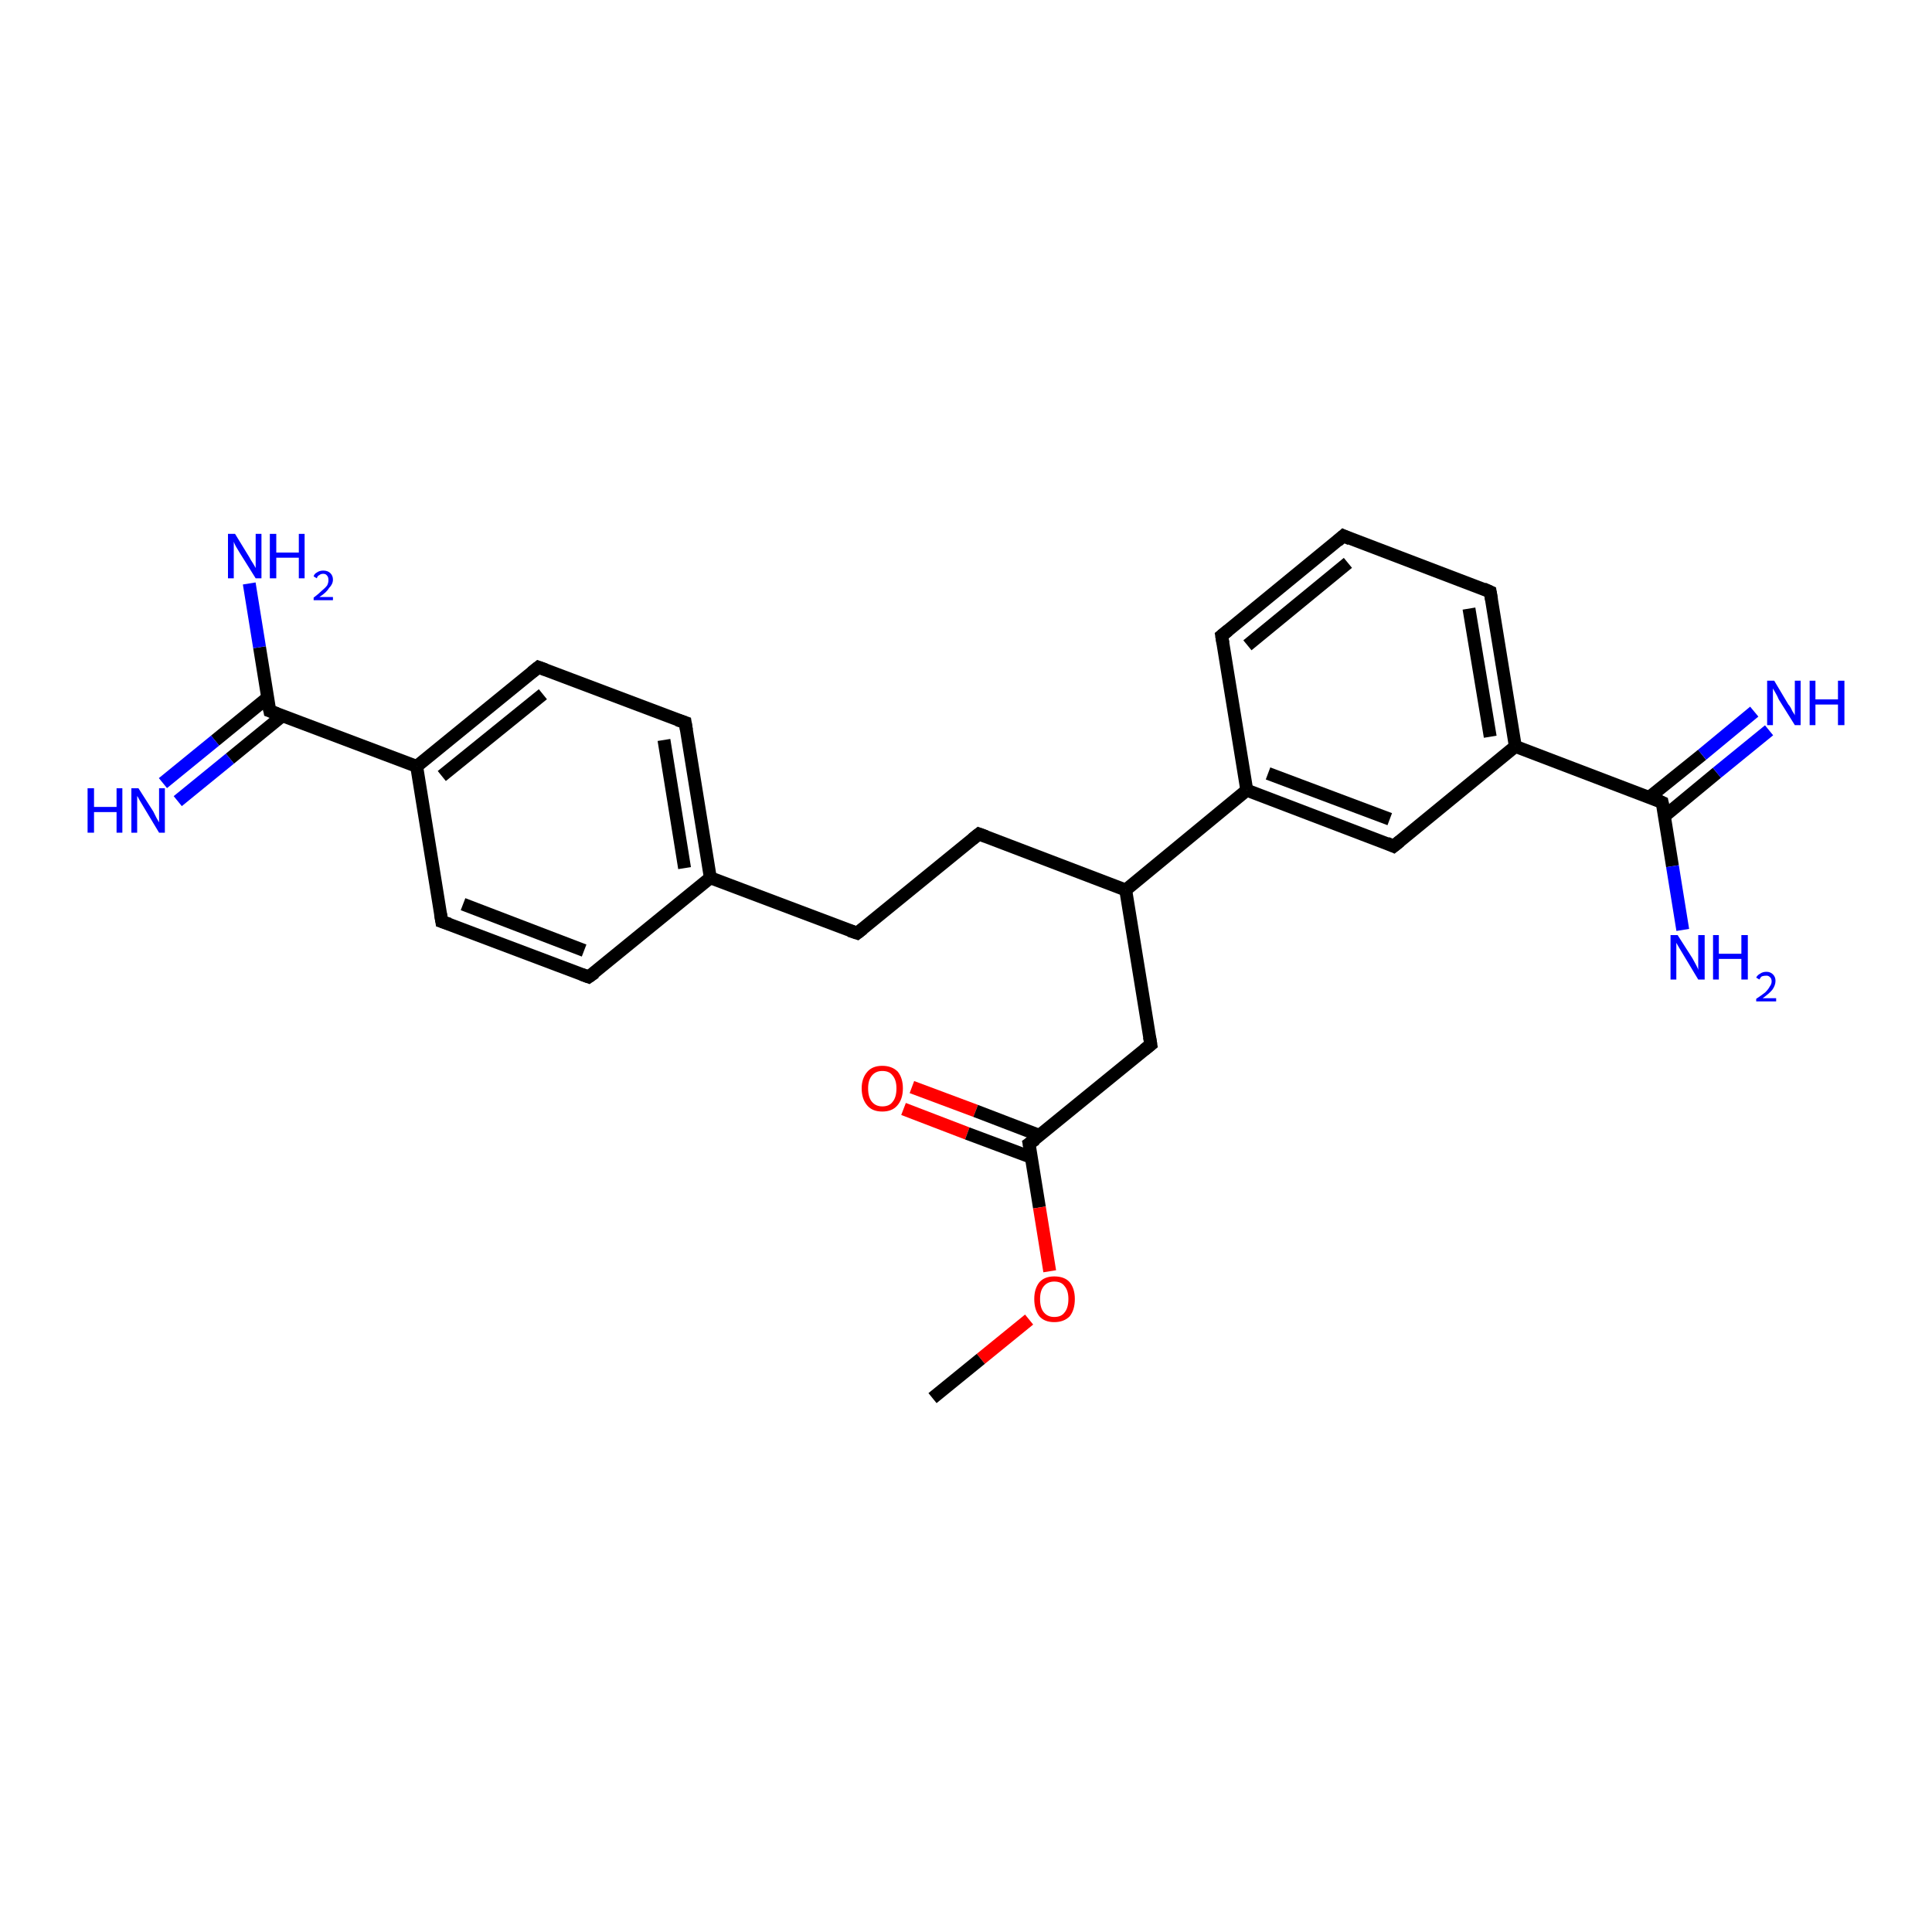 <?xml version='1.0' encoding='iso-8859-1'?>
<svg version='1.1' baseProfile='full'
              xmlns='http://www.w3.org/2000/svg'
                      xmlns:rdkit='http://www.rdkit.org/xml'
                      xmlns:xlink='http://www.w3.org/1999/xlink'
                  xml:space='preserve'
width='300px' height='300px' viewBox='0 0 300 300'>
<!-- END OF HEADER -->
<rect style='opacity:1.0;fill:#FFFFFF;stroke:none' width='300.0' height='300.0' x='0.0' y='0.0'> </rect>
<path class='bond-0 atom-0 atom-1' d='M 141.6,168.8 L 151.5,172.5' style='fill:none;fill-rule:evenodd;stroke:#FF0000;stroke-width:2.0px;stroke-linecap:butt;stroke-linejoin:miter;stroke-opacity:1' />
<path class='bond-0 atom-0 atom-1' d='M 151.5,172.5 L 161.4,176.3' style='fill:none;fill-rule:evenodd;stroke:#000000;stroke-width:2.0px;stroke-linecap:butt;stroke-linejoin:miter;stroke-opacity:1' />
<path class='bond-0 atom-0 atom-1' d='M 140.3,172.2 L 150.2,176.0' style='fill:none;fill-rule:evenodd;stroke:#FF0000;stroke-width:2.0px;stroke-linecap:butt;stroke-linejoin:miter;stroke-opacity:1' />
<path class='bond-0 atom-0 atom-1' d='M 150.2,176.0 L 160.1,179.7' style='fill:none;fill-rule:evenodd;stroke:#000000;stroke-width:2.0px;stroke-linecap:butt;stroke-linejoin:miter;stroke-opacity:1' />
<path class='bond-1 atom-1 atom-2' d='M 159.8,177.6 L 161.4,187.5' style='fill:none;fill-rule:evenodd;stroke:#000000;stroke-width:2.0px;stroke-linecap:butt;stroke-linejoin:miter;stroke-opacity:1' />
<path class='bond-1 atom-1 atom-2' d='M 161.4,187.5 L 163.0,197.4' style='fill:none;fill-rule:evenodd;stroke:#FF0000;stroke-width:2.0px;stroke-linecap:butt;stroke-linejoin:miter;stroke-opacity:1' />
<path class='bond-2 atom-2 atom-3' d='M 159.8,204.9 L 152.3,211.0' style='fill:none;fill-rule:evenodd;stroke:#FF0000;stroke-width:2.0px;stroke-linecap:butt;stroke-linejoin:miter;stroke-opacity:1' />
<path class='bond-2 atom-2 atom-3' d='M 152.3,211.0 L 144.8,217.1' style='fill:none;fill-rule:evenodd;stroke:#000000;stroke-width:2.0px;stroke-linecap:butt;stroke-linejoin:miter;stroke-opacity:1' />
<path class='bond-3 atom-1 atom-4' d='M 159.8,177.6 L 178.7,162.2' style='fill:none;fill-rule:evenodd;stroke:#000000;stroke-width:2.0px;stroke-linecap:butt;stroke-linejoin:miter;stroke-opacity:1' />
<path class='bond-4 atom-4 atom-5' d='M 178.7,162.2 L 174.8,138.2' style='fill:none;fill-rule:evenodd;stroke:#000000;stroke-width:2.0px;stroke-linecap:butt;stroke-linejoin:miter;stroke-opacity:1' />
<path class='bond-5 atom-5 atom-6' d='M 174.8,138.2 L 193.6,122.7' style='fill:none;fill-rule:evenodd;stroke:#000000;stroke-width:2.0px;stroke-linecap:butt;stroke-linejoin:miter;stroke-opacity:1' />
<path class='bond-6 atom-6 atom-7' d='M 193.6,122.7 L 216.4,131.4' style='fill:none;fill-rule:evenodd;stroke:#000000;stroke-width:2.0px;stroke-linecap:butt;stroke-linejoin:miter;stroke-opacity:1' />
<path class='bond-6 atom-6 atom-7' d='M 196.9,120.1 L 215.8,127.2' style='fill:none;fill-rule:evenodd;stroke:#000000;stroke-width:2.0px;stroke-linecap:butt;stroke-linejoin:miter;stroke-opacity:1' />
<path class='bond-7 atom-7 atom-8' d='M 216.4,131.4 L 235.3,115.9' style='fill:none;fill-rule:evenodd;stroke:#000000;stroke-width:2.0px;stroke-linecap:butt;stroke-linejoin:miter;stroke-opacity:1' />
<path class='bond-8 atom-8 atom-9' d='M 235.3,115.9 L 231.4,91.9' style='fill:none;fill-rule:evenodd;stroke:#000000;stroke-width:2.0px;stroke-linecap:butt;stroke-linejoin:miter;stroke-opacity:1' />
<path class='bond-8 atom-8 atom-9' d='M 231.4,114.4 L 228.1,94.5' style='fill:none;fill-rule:evenodd;stroke:#000000;stroke-width:2.0px;stroke-linecap:butt;stroke-linejoin:miter;stroke-opacity:1' />
<path class='bond-9 atom-9 atom-10' d='M 231.4,91.9 L 208.6,83.2' style='fill:none;fill-rule:evenodd;stroke:#000000;stroke-width:2.0px;stroke-linecap:butt;stroke-linejoin:miter;stroke-opacity:1' />
<path class='bond-10 atom-10 atom-11' d='M 208.6,83.2 L 189.7,98.7' style='fill:none;fill-rule:evenodd;stroke:#000000;stroke-width:2.0px;stroke-linecap:butt;stroke-linejoin:miter;stroke-opacity:1' />
<path class='bond-10 atom-10 atom-11' d='M 209.3,87.4 L 193.7,100.2' style='fill:none;fill-rule:evenodd;stroke:#000000;stroke-width:2.0px;stroke-linecap:butt;stroke-linejoin:miter;stroke-opacity:1' />
<path class='bond-11 atom-8 atom-12' d='M 235.3,115.9 L 258.1,124.6' style='fill:none;fill-rule:evenodd;stroke:#000000;stroke-width:2.0px;stroke-linecap:butt;stroke-linejoin:miter;stroke-opacity:1' />
<path class='bond-12 atom-12 atom-13' d='M 258.5,126.7 L 266.6,120.0' style='fill:none;fill-rule:evenodd;stroke:#000000;stroke-width:2.0px;stroke-linecap:butt;stroke-linejoin:miter;stroke-opacity:1' />
<path class='bond-12 atom-12 atom-13' d='M 266.6,120.0 L 274.7,113.4' style='fill:none;fill-rule:evenodd;stroke:#0000FF;stroke-width:2.0px;stroke-linecap:butt;stroke-linejoin:miter;stroke-opacity:1' />
<path class='bond-12 atom-12 atom-13' d='M 256.1,123.8 L 264.3,117.2' style='fill:none;fill-rule:evenodd;stroke:#000000;stroke-width:2.0px;stroke-linecap:butt;stroke-linejoin:miter;stroke-opacity:1' />
<path class='bond-12 atom-12 atom-13' d='M 264.3,117.2 L 272.4,110.5' style='fill:none;fill-rule:evenodd;stroke:#0000FF;stroke-width:2.0px;stroke-linecap:butt;stroke-linejoin:miter;stroke-opacity:1' />
<path class='bond-13 atom-12 atom-14' d='M 258.1,124.6 L 259.7,134.5' style='fill:none;fill-rule:evenodd;stroke:#000000;stroke-width:2.0px;stroke-linecap:butt;stroke-linejoin:miter;stroke-opacity:1' />
<path class='bond-13 atom-12 atom-14' d='M 259.7,134.5 L 261.3,144.4' style='fill:none;fill-rule:evenodd;stroke:#0000FF;stroke-width:2.0px;stroke-linecap:butt;stroke-linejoin:miter;stroke-opacity:1' />
<path class='bond-14 atom-5 atom-15' d='M 174.8,138.2 L 152.0,129.5' style='fill:none;fill-rule:evenodd;stroke:#000000;stroke-width:2.0px;stroke-linecap:butt;stroke-linejoin:miter;stroke-opacity:1' />
<path class='bond-15 atom-15 atom-16' d='M 152.0,129.5 L 133.1,144.9' style='fill:none;fill-rule:evenodd;stroke:#000000;stroke-width:2.0px;stroke-linecap:butt;stroke-linejoin:miter;stroke-opacity:1' />
<path class='bond-16 atom-16 atom-17' d='M 133.1,144.9 L 110.3,136.3' style='fill:none;fill-rule:evenodd;stroke:#000000;stroke-width:2.0px;stroke-linecap:butt;stroke-linejoin:miter;stroke-opacity:1' />
<path class='bond-17 atom-17 atom-18' d='M 110.3,136.3 L 106.4,112.2' style='fill:none;fill-rule:evenodd;stroke:#000000;stroke-width:2.0px;stroke-linecap:butt;stroke-linejoin:miter;stroke-opacity:1' />
<path class='bond-17 atom-17 atom-18' d='M 106.3,134.8 L 103.1,114.9' style='fill:none;fill-rule:evenodd;stroke:#000000;stroke-width:2.0px;stroke-linecap:butt;stroke-linejoin:miter;stroke-opacity:1' />
<path class='bond-18 atom-18 atom-19' d='M 106.4,112.2 L 83.6,103.6' style='fill:none;fill-rule:evenodd;stroke:#000000;stroke-width:2.0px;stroke-linecap:butt;stroke-linejoin:miter;stroke-opacity:1' />
<path class='bond-19 atom-19 atom-20' d='M 83.6,103.6 L 64.7,119.0' style='fill:none;fill-rule:evenodd;stroke:#000000;stroke-width:2.0px;stroke-linecap:butt;stroke-linejoin:miter;stroke-opacity:1' />
<path class='bond-19 atom-19 atom-20' d='M 84.3,107.8 L 68.6,120.5' style='fill:none;fill-rule:evenodd;stroke:#000000;stroke-width:2.0px;stroke-linecap:butt;stroke-linejoin:miter;stroke-opacity:1' />
<path class='bond-20 atom-20 atom-21' d='M 64.7,119.0 L 41.9,110.4' style='fill:none;fill-rule:evenodd;stroke:#000000;stroke-width:2.0px;stroke-linecap:butt;stroke-linejoin:miter;stroke-opacity:1' />
<path class='bond-21 atom-21 atom-22' d='M 41.6,108.3 L 33.4,115.0' style='fill:none;fill-rule:evenodd;stroke:#000000;stroke-width:2.0px;stroke-linecap:butt;stroke-linejoin:miter;stroke-opacity:1' />
<path class='bond-21 atom-21 atom-22' d='M 33.4,115.0 L 25.3,121.6' style='fill:none;fill-rule:evenodd;stroke:#0000FF;stroke-width:2.0px;stroke-linecap:butt;stroke-linejoin:miter;stroke-opacity:1' />
<path class='bond-21 atom-21 atom-22' d='M 43.9,111.1 L 35.7,117.8' style='fill:none;fill-rule:evenodd;stroke:#000000;stroke-width:2.0px;stroke-linecap:butt;stroke-linejoin:miter;stroke-opacity:1' />
<path class='bond-21 atom-21 atom-22' d='M 35.7,117.8 L 27.6,124.4' style='fill:none;fill-rule:evenodd;stroke:#0000FF;stroke-width:2.0px;stroke-linecap:butt;stroke-linejoin:miter;stroke-opacity:1' />
<path class='bond-22 atom-21 atom-23' d='M 41.9,110.4 L 40.3,100.5' style='fill:none;fill-rule:evenodd;stroke:#000000;stroke-width:2.0px;stroke-linecap:butt;stroke-linejoin:miter;stroke-opacity:1' />
<path class='bond-22 atom-21 atom-23' d='M 40.3,100.5 L 38.7,90.6' style='fill:none;fill-rule:evenodd;stroke:#0000FF;stroke-width:2.0px;stroke-linecap:butt;stroke-linejoin:miter;stroke-opacity:1' />
<path class='bond-23 atom-20 atom-24' d='M 64.7,119.0 L 68.6,143.1' style='fill:none;fill-rule:evenodd;stroke:#000000;stroke-width:2.0px;stroke-linecap:butt;stroke-linejoin:miter;stroke-opacity:1' />
<path class='bond-24 atom-24 atom-25' d='M 68.6,143.1 L 91.4,151.7' style='fill:none;fill-rule:evenodd;stroke:#000000;stroke-width:2.0px;stroke-linecap:butt;stroke-linejoin:miter;stroke-opacity:1' />
<path class='bond-24 atom-24 atom-25' d='M 71.9,140.4 L 90.7,147.6' style='fill:none;fill-rule:evenodd;stroke:#000000;stroke-width:2.0px;stroke-linecap:butt;stroke-linejoin:miter;stroke-opacity:1' />
<path class='bond-25 atom-11 atom-6' d='M 189.7,98.7 L 193.6,122.7' style='fill:none;fill-rule:evenodd;stroke:#000000;stroke-width:2.0px;stroke-linecap:butt;stroke-linejoin:miter;stroke-opacity:1' />
<path class='bond-26 atom-25 atom-17' d='M 91.4,151.7 L 110.3,136.3' style='fill:none;fill-rule:evenodd;stroke:#000000;stroke-width:2.0px;stroke-linecap:butt;stroke-linejoin:miter;stroke-opacity:1' />
<path d='M 159.9,178.1 L 159.8,177.6 L 160.8,176.9' style='fill:none;stroke:#000000;stroke-width:2.0px;stroke-linecap:butt;stroke-linejoin:miter;stroke-opacity:1;' />
<path d='M 177.7,163.0 L 178.7,162.2 L 178.5,161.0' style='fill:none;stroke:#000000;stroke-width:2.0px;stroke-linecap:butt;stroke-linejoin:miter;stroke-opacity:1;' />
<path d='M 215.3,130.9 L 216.4,131.4 L 217.4,130.6' style='fill:none;stroke:#000000;stroke-width:2.0px;stroke-linecap:butt;stroke-linejoin:miter;stroke-opacity:1;' />
<path d='M 231.6,93.1 L 231.4,91.9 L 230.3,91.4' style='fill:none;stroke:#000000;stroke-width:2.0px;stroke-linecap:butt;stroke-linejoin:miter;stroke-opacity:1;' />
<path d='M 209.7,83.7 L 208.6,83.2 L 207.7,84.0' style='fill:none;stroke:#000000;stroke-width:2.0px;stroke-linecap:butt;stroke-linejoin:miter;stroke-opacity:1;' />
<path d='M 190.7,97.9 L 189.7,98.7 L 189.9,99.9' style='fill:none;stroke:#000000;stroke-width:2.0px;stroke-linecap:butt;stroke-linejoin:miter;stroke-opacity:1;' />
<path d='M 257.0,124.1 L 258.1,124.6 L 258.2,125.1' style='fill:none;stroke:#000000;stroke-width:2.0px;stroke-linecap:butt;stroke-linejoin:miter;stroke-opacity:1;' />
<path d='M 153.1,129.9 L 152.0,129.5 L 151.0,130.3' style='fill:none;stroke:#000000;stroke-width:2.0px;stroke-linecap:butt;stroke-linejoin:miter;stroke-opacity:1;' />
<path d='M 134.0,144.2 L 133.1,144.9 L 131.9,144.5' style='fill:none;stroke:#000000;stroke-width:2.0px;stroke-linecap:butt;stroke-linejoin:miter;stroke-opacity:1;' />
<path d='M 106.6,113.4 L 106.4,112.2 L 105.2,111.8' style='fill:none;stroke:#000000;stroke-width:2.0px;stroke-linecap:butt;stroke-linejoin:miter;stroke-opacity:1;' />
<path d='M 84.7,104.0 L 83.6,103.6 L 82.6,104.4' style='fill:none;stroke:#000000;stroke-width:2.0px;stroke-linecap:butt;stroke-linejoin:miter;stroke-opacity:1;' />
<path d='M 43.0,110.8 L 41.9,110.4 L 41.8,109.9' style='fill:none;stroke:#000000;stroke-width:2.0px;stroke-linecap:butt;stroke-linejoin:miter;stroke-opacity:1;' />
<path d='M 68.4,141.9 L 68.6,143.1 L 69.8,143.5' style='fill:none;stroke:#000000;stroke-width:2.0px;stroke-linecap:butt;stroke-linejoin:miter;stroke-opacity:1;' />
<path d='M 90.3,151.3 L 91.4,151.7 L 92.4,151.0' style='fill:none;stroke:#000000;stroke-width:2.0px;stroke-linecap:butt;stroke-linejoin:miter;stroke-opacity:1;' />
<path class='atom-0' d='M 133.8 169.0
Q 133.8 167.4, 134.7 166.4
Q 135.5 165.5, 137.0 165.5
Q 138.5 165.5, 139.4 166.4
Q 140.2 167.4, 140.2 169.0
Q 140.2 170.7, 139.3 171.7
Q 138.5 172.6, 137.0 172.6
Q 135.5 172.6, 134.7 171.7
Q 133.8 170.7, 133.8 169.0
M 137.0 171.8
Q 138.1 171.8, 138.6 171.1
Q 139.2 170.4, 139.2 169.0
Q 139.2 167.7, 138.6 167.0
Q 138.1 166.3, 137.0 166.3
Q 136.0 166.3, 135.4 167.0
Q 134.8 167.7, 134.8 169.0
Q 134.8 170.4, 135.4 171.1
Q 136.0 171.8, 137.0 171.8
' fill='#FF0000'/>
<path class='atom-2' d='M 160.6 201.7
Q 160.6 200.1, 161.4 199.1
Q 162.2 198.2, 163.7 198.2
Q 165.3 198.2, 166.1 199.1
Q 166.9 200.1, 166.9 201.7
Q 166.9 203.4, 166.1 204.4
Q 165.2 205.3, 163.7 205.3
Q 162.2 205.3, 161.4 204.4
Q 160.6 203.4, 160.6 201.7
M 163.7 204.5
Q 164.8 204.5, 165.3 203.8
Q 165.9 203.1, 165.9 201.7
Q 165.9 200.4, 165.3 199.7
Q 164.8 199.0, 163.7 199.0
Q 162.7 199.0, 162.1 199.7
Q 161.5 200.4, 161.5 201.7
Q 161.5 203.1, 162.1 203.8
Q 162.7 204.5, 163.7 204.5
' fill='#FF0000'/>
<path class='atom-13' d='M 275.5 105.7
L 277.7 109.4
Q 278.0 109.7, 278.3 110.4
Q 278.7 111.0, 278.7 111.1
L 278.7 105.7
L 279.6 105.7
L 279.6 112.6
L 278.7 112.6
L 276.2 108.6
Q 276.0 108.1, 275.7 107.6
Q 275.4 107.1, 275.3 106.9
L 275.3 112.6
L 274.4 112.6
L 274.4 105.7
L 275.5 105.7
' fill='#0000FF'/>
<path class='atom-13' d='M 281.0 105.7
L 281.9 105.7
L 281.9 108.6
L 285.4 108.6
L 285.4 105.7
L 286.4 105.7
L 286.4 112.6
L 285.4 112.6
L 285.4 109.4
L 281.9 109.4
L 281.9 112.6
L 281.0 112.6
L 281.0 105.7
' fill='#0000FF'/>
<path class='atom-14' d='M 260.5 145.2
L 262.8 148.8
Q 263.0 149.2, 263.4 149.9
Q 263.7 150.5, 263.7 150.6
L 263.7 145.2
L 264.7 145.2
L 264.7 152.1
L 263.7 152.1
L 261.3 148.1
Q 261.0 147.6, 260.7 147.1
Q 260.4 146.6, 260.3 146.4
L 260.3 152.1
L 259.4 152.1
L 259.4 145.2
L 260.5 145.2
' fill='#0000FF'/>
<path class='atom-14' d='M 266.0 145.2
L 266.9 145.2
L 266.9 148.1
L 270.4 148.1
L 270.4 145.2
L 271.4 145.2
L 271.4 152.1
L 270.4 152.1
L 270.4 148.9
L 266.9 148.9
L 266.9 152.1
L 266.0 152.1
L 266.0 145.2
' fill='#0000FF'/>
<path class='atom-14' d='M 272.7 151.8
Q 272.9 151.4, 273.3 151.2
Q 273.7 150.9, 274.3 150.9
Q 274.9 150.9, 275.3 151.3
Q 275.7 151.7, 275.7 152.3
Q 275.7 153.0, 275.2 153.7
Q 274.7 154.3, 273.7 155.0
L 275.8 155.0
L 275.8 155.5
L 272.7 155.5
L 272.7 155.1
Q 273.6 154.5, 274.1 154.1
Q 274.6 153.6, 274.8 153.2
Q 275.1 152.8, 275.1 152.4
Q 275.1 151.9, 274.8 151.7
Q 274.6 151.5, 274.3 151.5
Q 273.9 151.5, 273.6 151.6
Q 273.4 151.7, 273.2 152.1
L 272.7 151.8
' fill='#0000FF'/>
<path class='atom-22' d='M 13.6 122.4
L 14.6 122.4
L 14.6 125.3
L 18.1 125.3
L 18.1 122.4
L 19.0 122.4
L 19.0 129.3
L 18.1 129.3
L 18.1 126.1
L 14.6 126.1
L 14.6 129.3
L 13.6 129.3
L 13.6 122.4
' fill='#0000FF'/>
<path class='atom-22' d='M 21.5 122.4
L 23.8 126.0
Q 24.0 126.4, 24.3 127.0
Q 24.7 127.7, 24.7 127.7
L 24.7 122.4
L 25.6 122.4
L 25.6 129.3
L 24.7 129.3
L 22.3 125.3
Q 22.0 124.8, 21.7 124.3
Q 21.4 123.7, 21.3 123.6
L 21.3 129.3
L 20.4 129.3
L 20.4 122.4
L 21.5 122.4
' fill='#0000FF'/>
<path class='atom-23' d='M 36.5 82.9
L 38.7 86.5
Q 38.9 86.9, 39.3 87.5
Q 39.7 88.2, 39.7 88.2
L 39.7 82.9
L 40.6 82.9
L 40.6 89.8
L 39.7 89.8
L 37.2 85.8
Q 36.9 85.3, 36.6 84.8
Q 36.3 84.2, 36.3 84.1
L 36.3 89.8
L 35.4 89.8
L 35.4 82.9
L 36.5 82.9
' fill='#0000FF'/>
<path class='atom-23' d='M 41.9 82.9
L 42.9 82.9
L 42.9 85.8
L 46.4 85.8
L 46.4 82.9
L 47.3 82.9
L 47.3 89.8
L 46.4 89.8
L 46.4 86.6
L 42.9 86.6
L 42.9 89.8
L 41.9 89.8
L 41.9 82.9
' fill='#0000FF'/>
<path class='atom-23' d='M 48.7 89.5
Q 48.8 89.1, 49.2 88.9
Q 49.6 88.6, 50.2 88.6
Q 50.9 88.6, 51.3 89.0
Q 51.7 89.4, 51.7 90.0
Q 51.7 90.7, 51.1 91.3
Q 50.7 92.0, 49.6 92.7
L 51.7 92.7
L 51.7 93.2
L 48.7 93.2
L 48.7 92.8
Q 49.5 92.2, 50.0 91.7
Q 50.5 91.3, 50.8 90.9
Q 51.0 90.5, 51.0 90.1
Q 51.0 89.6, 50.8 89.4
Q 50.6 89.1, 50.2 89.1
Q 49.8 89.1, 49.6 89.3
Q 49.3 89.4, 49.2 89.8
L 48.7 89.5
' fill='#0000FF'/>
</svg>
